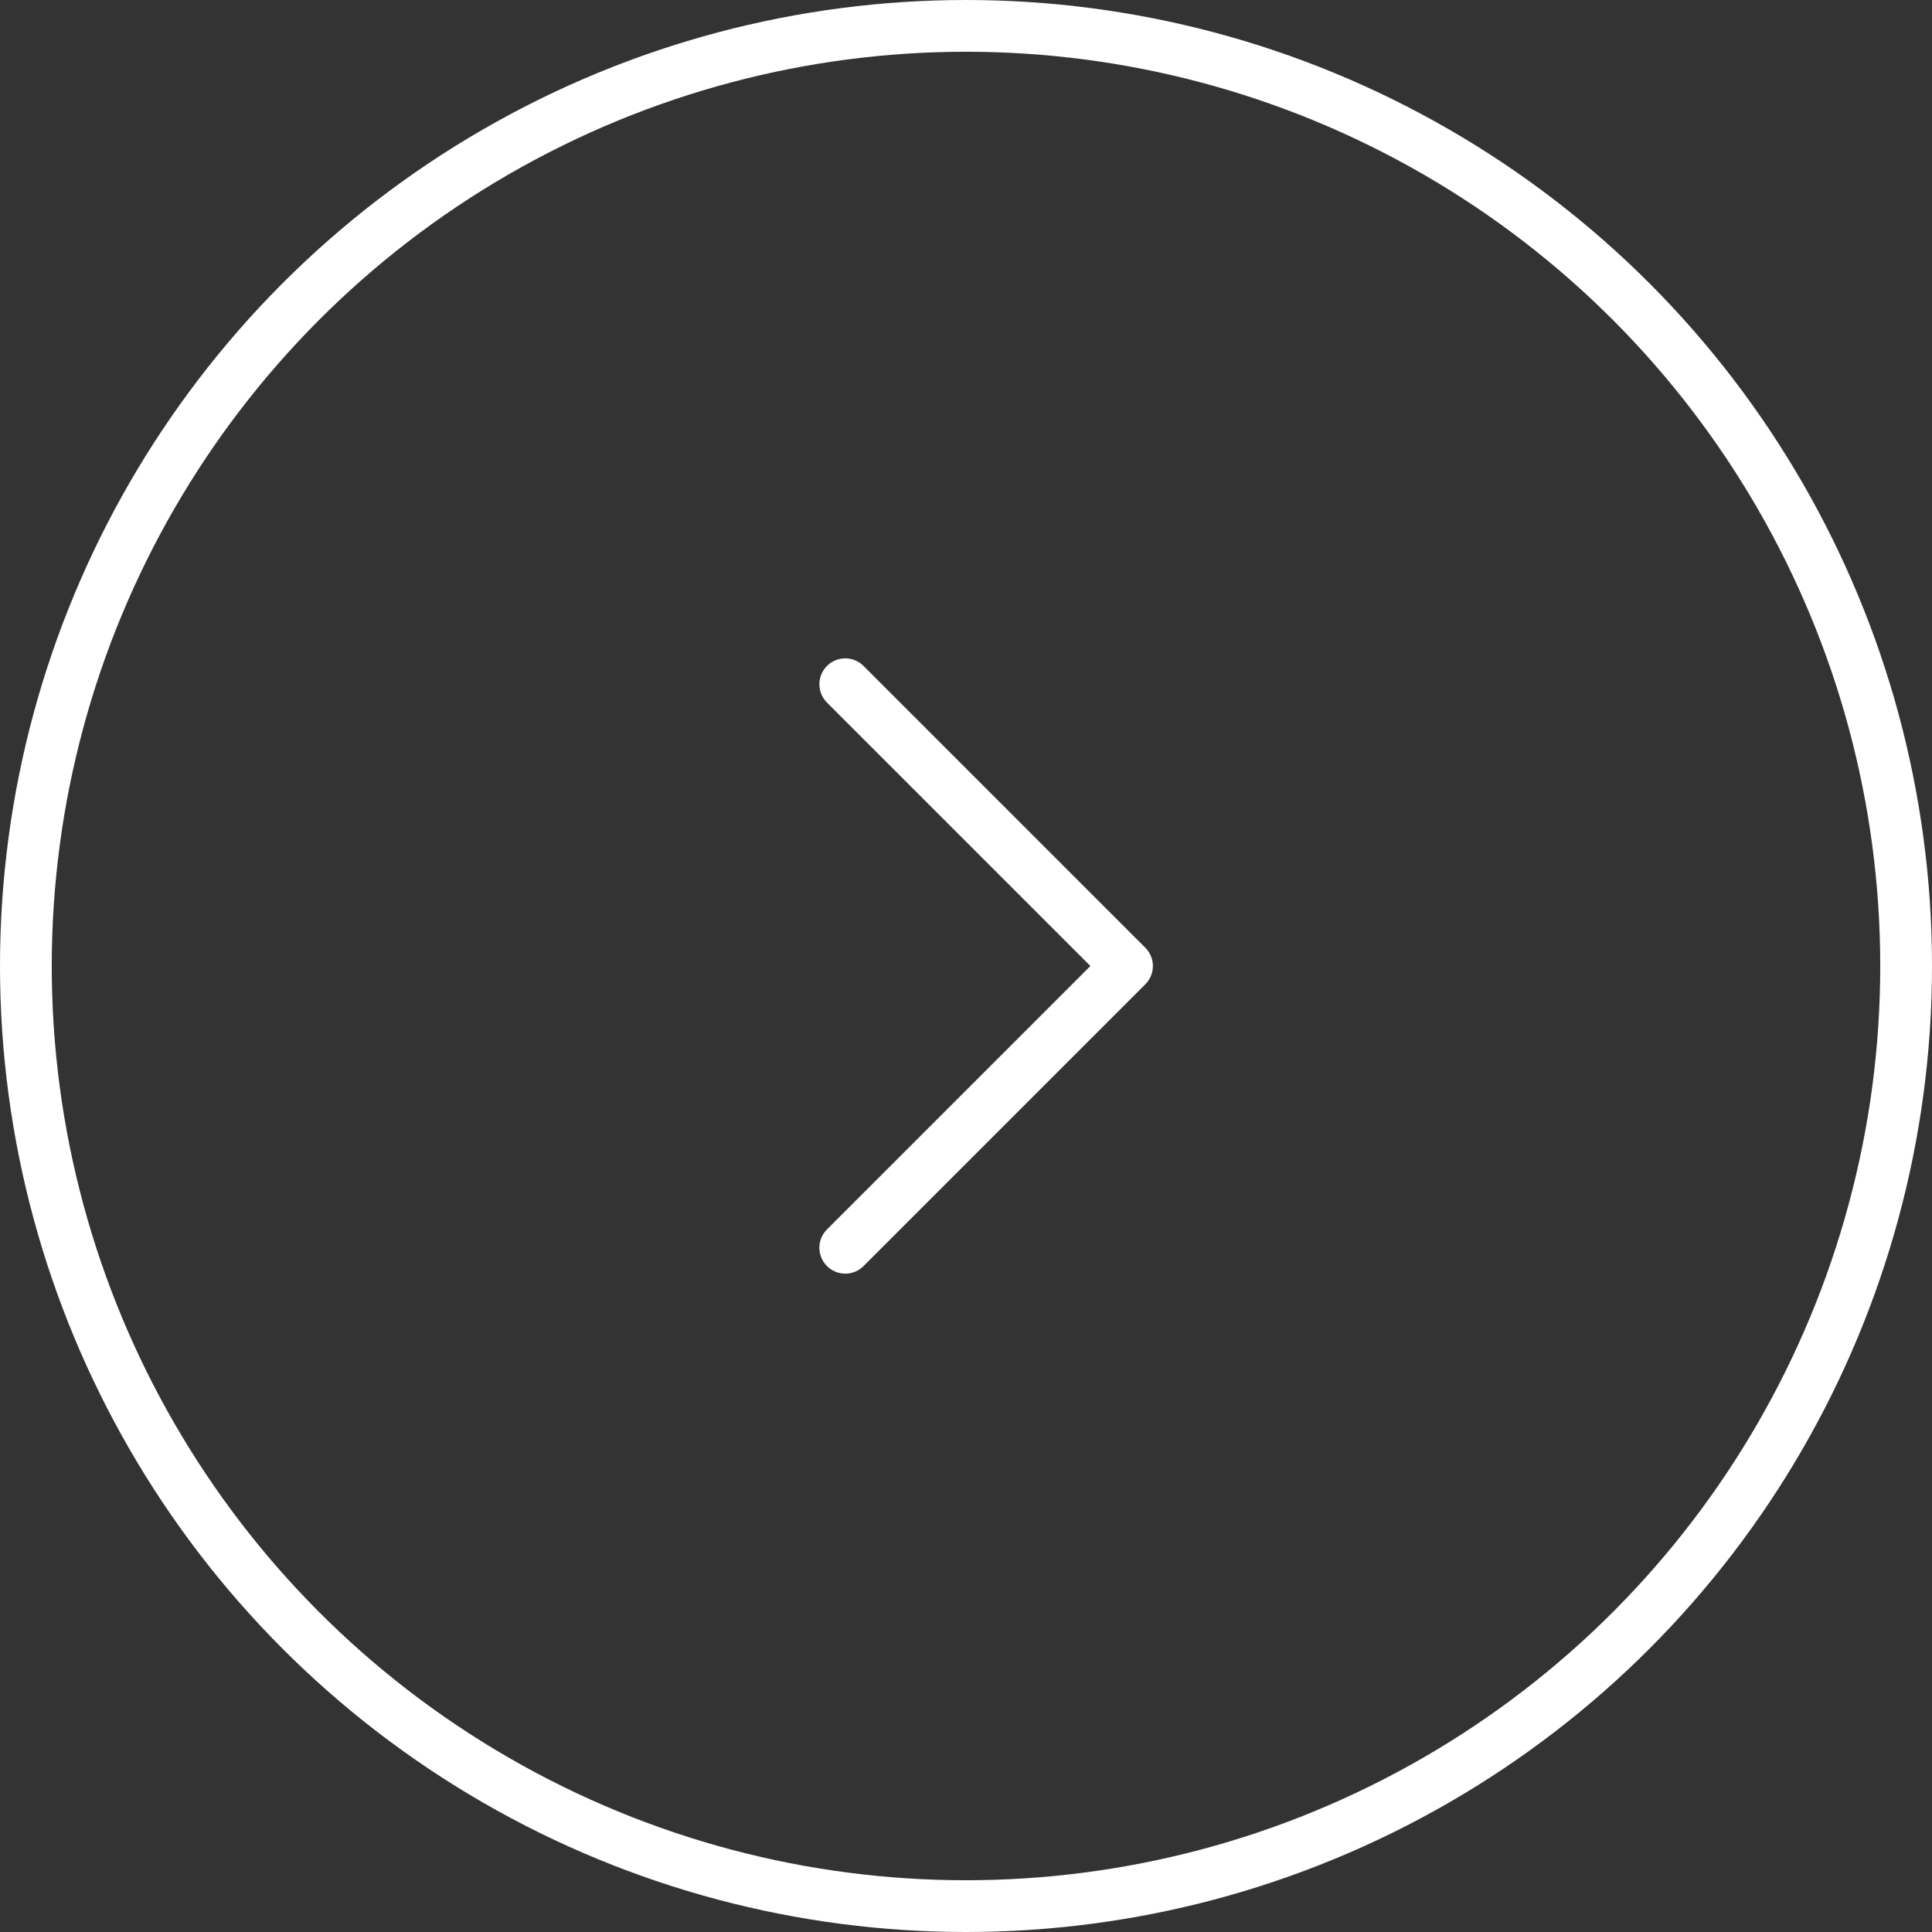 <svg width="56" height="56" viewBox="0 0 56 56" fill="none" xmlns="http://www.w3.org/2000/svg">
<rect x="0" y="0" width="56" height="56" fill="#333333" stroke="none"/>
<path d="M24.5 19.833L32.667 28L24.5 36.167" stroke="white" stroke-width="1.5" stroke-linecap="round" stroke-linejoin="round"/>
<circle cx="28" cy="28" r="27.25" stroke="white" stroke-width="1.5"/>
</svg>
